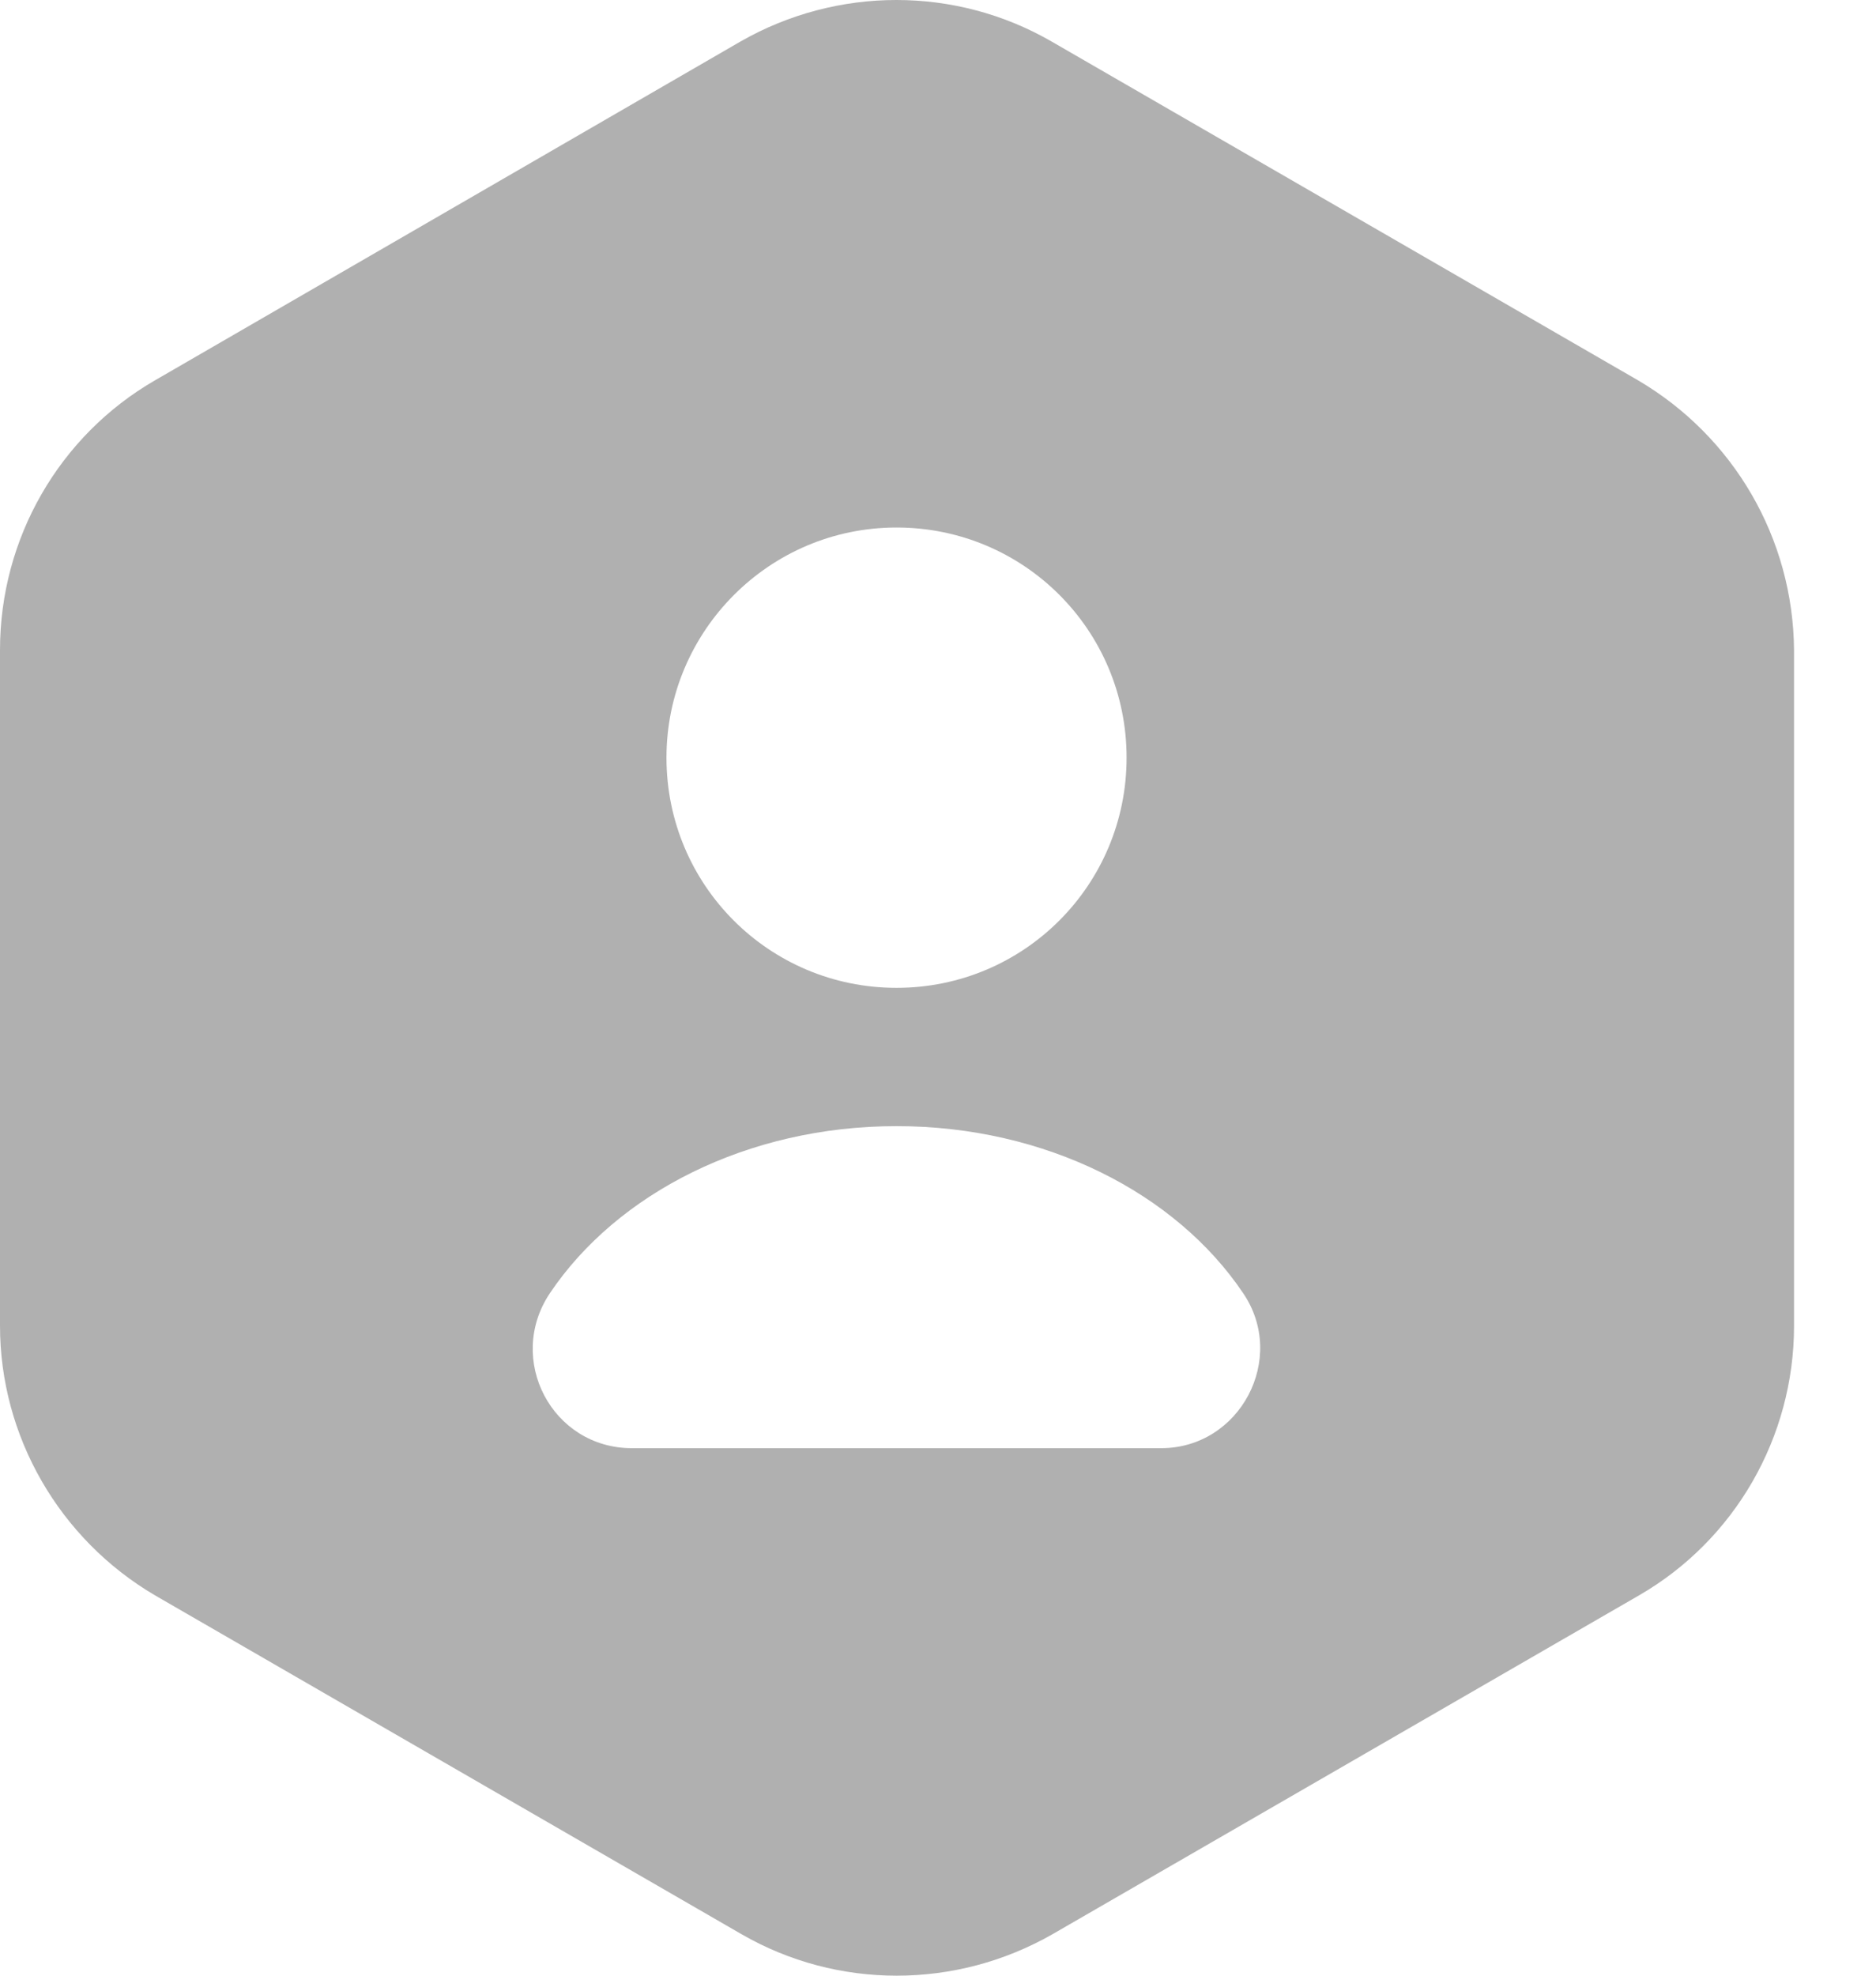 <svg width="19" height="20" viewBox="0 0 19 20" fill="none" xmlns="http://www.w3.org/2000/svg">
<path d="M16.59 3.85L10.65 0.42C9.68 -0.14 8.48 -0.14 7.5 0.42L1.57 3.85C0.6 4.41 0 5.45 0 6.58V13.42C0 14.54 0.6 15.58 1.57 16.15L7.51 19.58C8.48 20.14 9.68 20.14 10.66 19.58L16.6 16.15C17.57 15.59 18.17 14.55 18.17 13.42V6.58C18.16 5.45 17.56 4.42 16.59 3.85ZM9.08 5.34C10.37 5.34 11.41 6.38 11.41 7.67C11.41 8.96 10.37 10 9.08 10C7.79 10 6.75 8.96 6.75 7.67C6.75 6.39 7.79 5.34 9.08 5.34ZM11.76 14.66H6.4C5.59 14.66 5.12 13.76 5.57 13.09C6.25 12.08 7.57 11.4 9.08 11.4C10.59 11.4 11.91 12.08 12.59 13.09C13.04 13.75 12.56 14.66 11.76 14.66Z" fill="#B0B0B0"/>
</svg>
